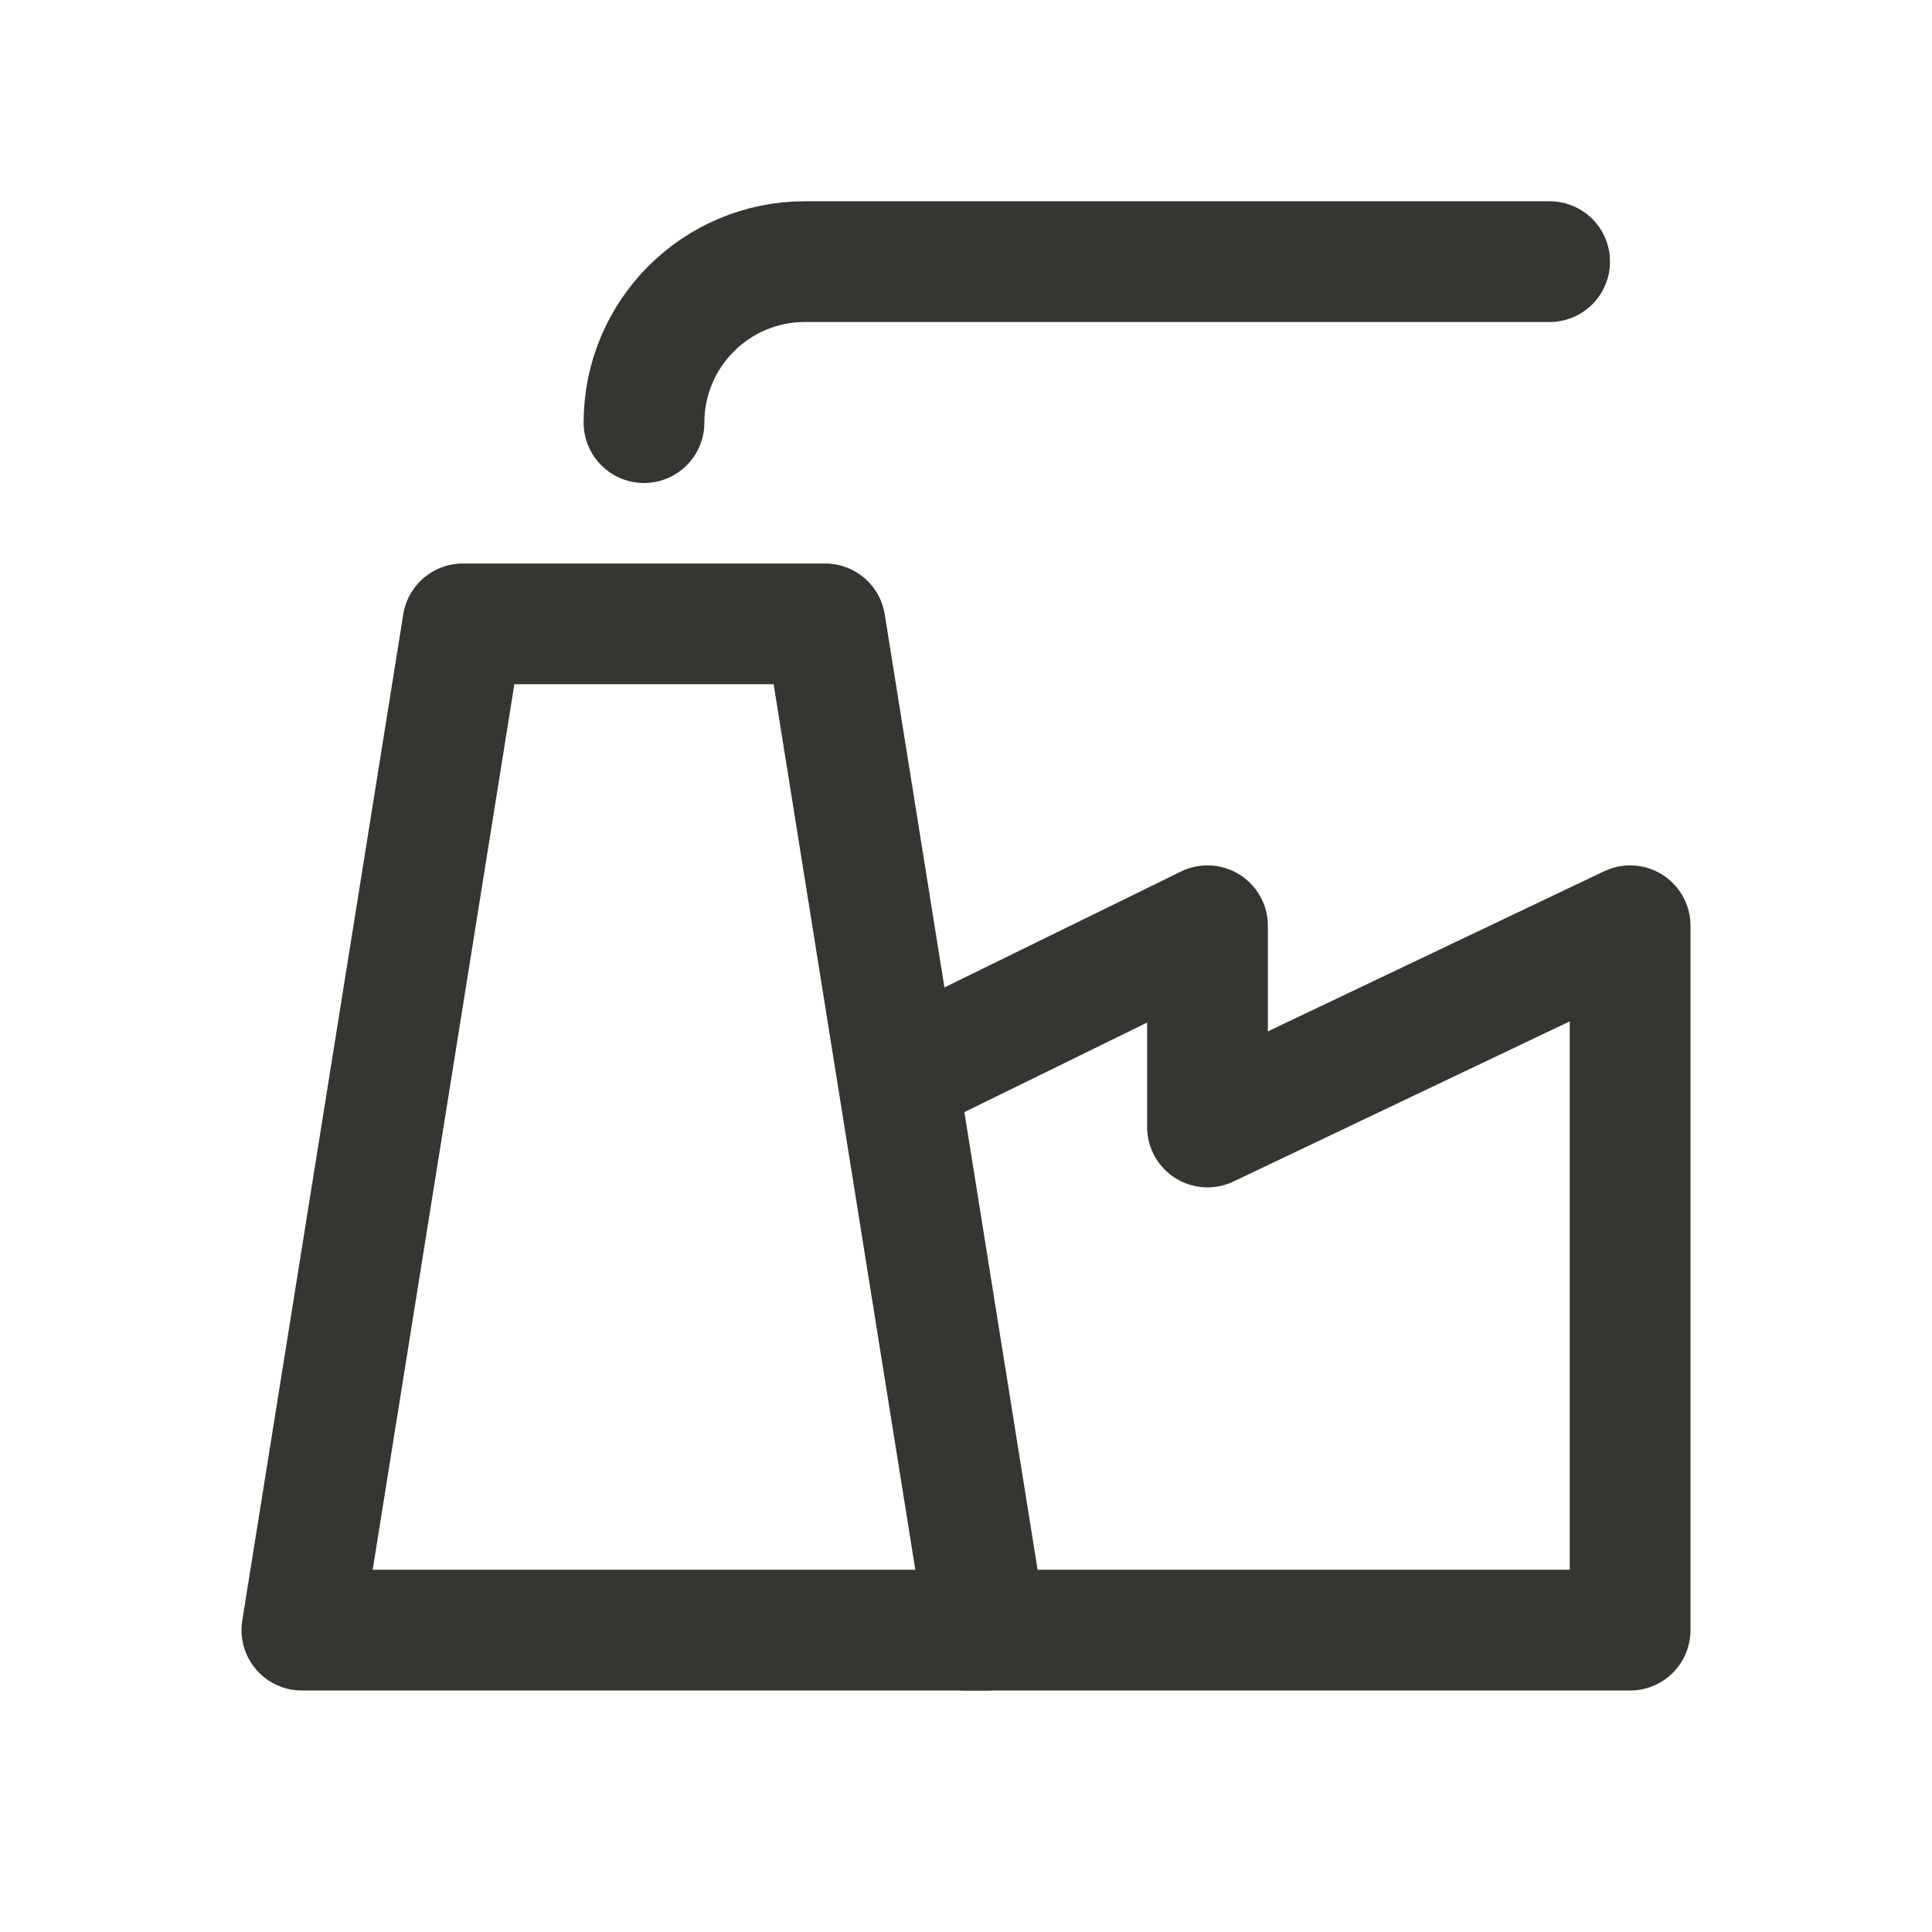 <svg width="24" height="24" viewBox="0 0 24 24" fill="none" xmlns="http://www.w3.org/2000/svg">
<path d="M5.75 7.75H10.25L12.25 20.25H3.75L5.75 7.75Z" stroke="#353531" stroke-width="1.5" stroke-linecap="round" stroke-linejoin="round"/>
<path d="M8 5.25V5.25C8 4.145 8.895 3.25 10 3.25H19.25" stroke="#353531" stroke-width="1.5" stroke-linecap="round" stroke-linejoin="round"/>
<path d="M11.429 13.25L15 11.5V14L20.25 11.5V20.25H12" stroke="#353531" stroke-width="1.5" stroke-linecap="round" stroke-linejoin="round"/>
</svg>
